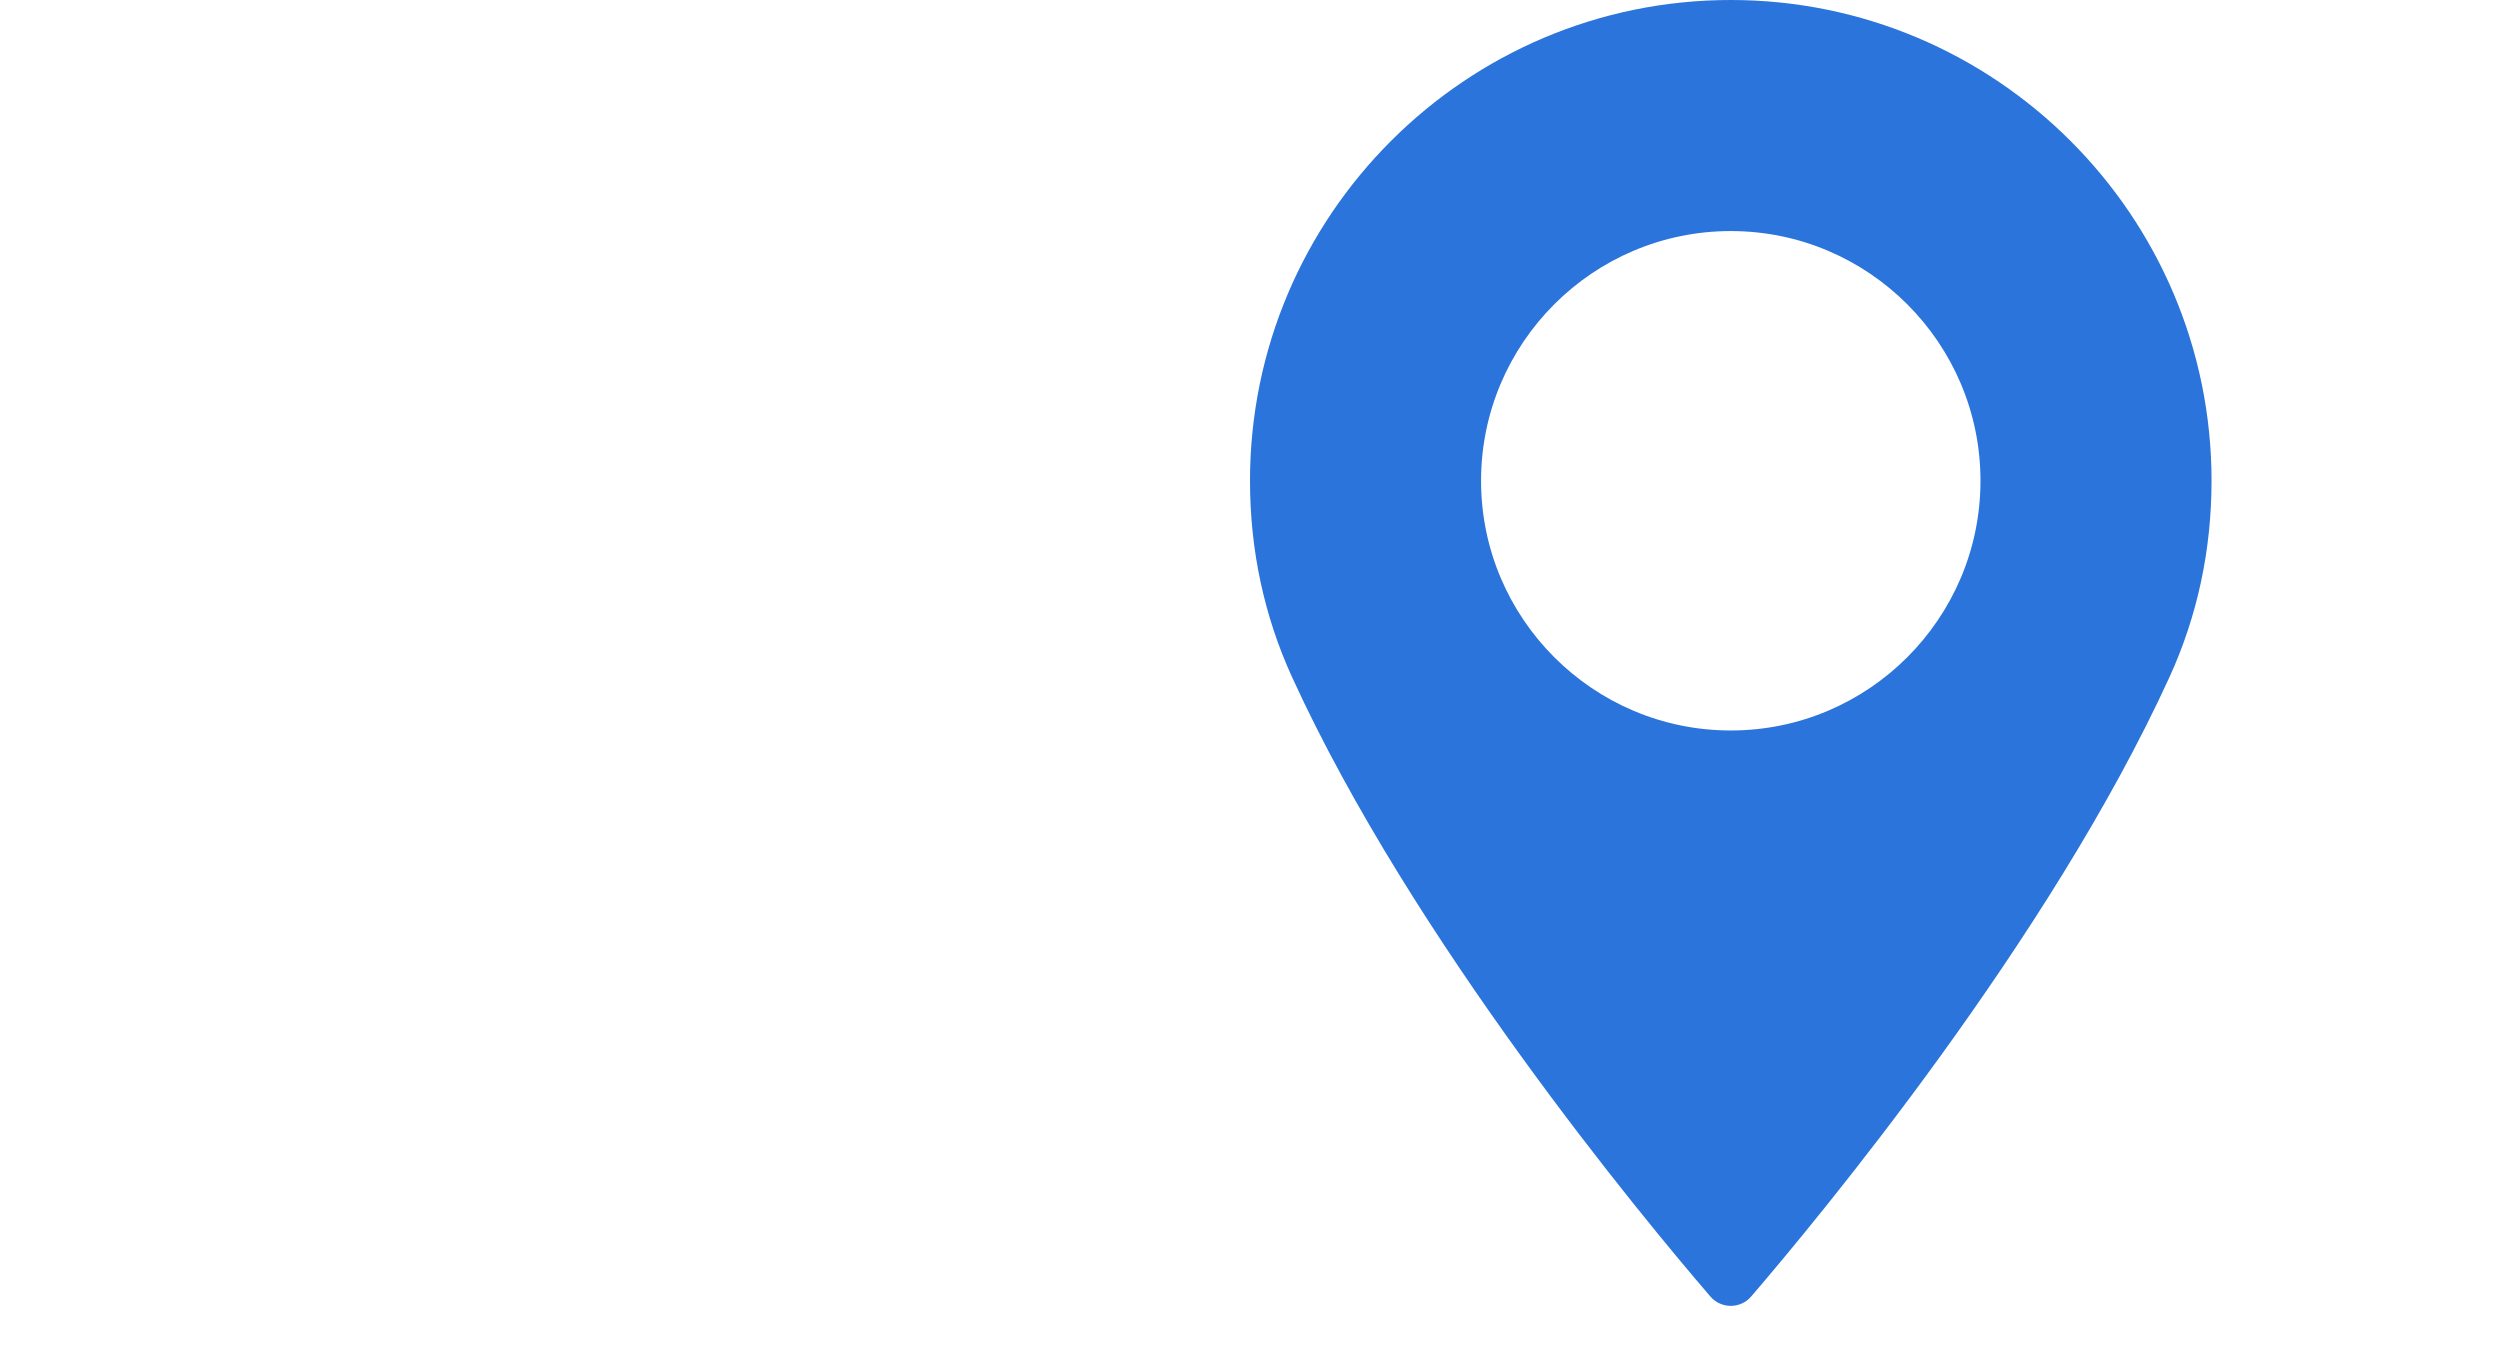 <svg width="26" height="14" viewBox="-5 0 10 14" fill="none" xmlns="http://www.w3.org/2000/svg">
<path d="M5 0C2.243 0 5.19605e-08 2.243 5.19605e-08 5C5.19605e-08 5.719 0.147 6.406 0.437 7.041C1.687 9.777 4.084 12.665 4.789 13.485C4.842 13.546 4.919 13.581 5 13.581C5.081 13.581 5.158 13.546 5.211 13.485C5.915 12.665 8.312 9.777 9.563 7.041C9.853 6.406 10 5.719 10 5C10 2.243 7.757 0 5 0ZM5 7.597C3.568 7.597 2.403 6.432 2.403 5C2.403 3.568 3.568 2.403 5 2.403C6.432 2.403 7.597 3.568 7.597 5C7.597 6.432 6.432 7.597 5 7.597Z" fill="#2A74DB"/>
</svg>
